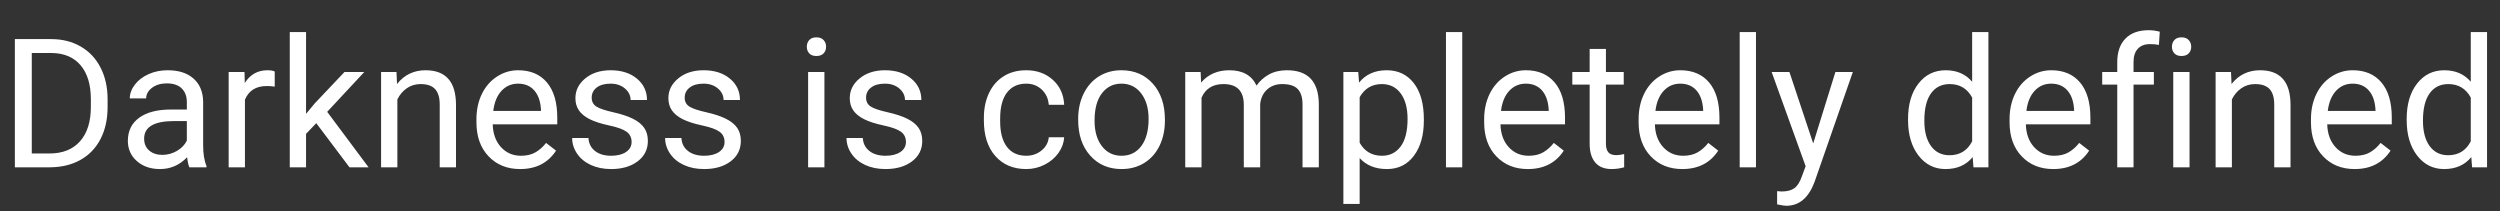 <svg xmlns="http://www.w3.org/2000/svg" xmlns:xlink="http://www.w3.org/1999/xlink" width="998.191" height="84.375"><rect width="100%" height="100%" fill="#333333" stroke="none"/><path fill="white" stroke="none" class="path" d="M20.11 66.80L5.94 66.80L5.94 15.61L20.39 15.61Q27.07 15.61 32.20 18.56Q37.34 21.52 40.13 26.96Q42.93 32.41 42.96 39.48L42.96 39.48L42.96 42.75Q42.96 49.99 40.17 55.44Q37.37 60.89 32.19 63.81Q27 66.73 20.11 66.80L20.11 66.80ZM20.57 21.16L12.69 21.16L12.69 61.28L19.79 61.28Q27.60 61.28 31.94 56.43Q36.28 51.57 36.28 42.61L36.28 42.61L36.28 39.62Q36.28 30.90 32.19 26.07Q28.09 21.23 20.57 21.16L20.57 21.16ZM82.44 66.80L75.62 66.80Q75.06 65.67 74.71 62.79L74.71 62.79Q70.17 67.50 63.88 67.50L63.88 67.50Q58.25 67.50 54.65 64.32Q51.05 61.14 51.05 56.25L51.05 56.25Q51.05 50.31 55.56 47.02Q60.08 43.73 68.27 43.73L68.27 43.73L74.60 43.73L74.60 40.75Q74.60 37.34 72.56 35.31Q70.52 33.29 66.55 33.29L66.55 33.29Q63.07 33.29 60.71 35.05Q58.36 36.81 58.36 39.30L58.36 39.30L51.82 39.30Q51.82 36.46 53.84 33.80Q55.86 31.15 59.33 29.60Q62.79 28.05 66.94 28.05L66.94 28.05Q73.51 28.05 77.24 31.34Q80.96 34.63 81.11 40.39L81.11 40.39L81.11 57.90Q81.11 63.14 82.44 66.23L82.44 66.23L82.44 66.80ZM64.83 61.84L64.83 61.84Q67.89 61.84 70.63 60.26Q73.37 58.68 74.60 56.14L74.60 56.14L74.60 48.34L69.50 48.34Q57.55 48.34 57.55 55.34L57.55 55.34Q57.55 58.39 59.59 60.12Q61.63 61.84 64.83 61.84ZM109.69 28.55L109.69 34.59Q108.21 34.35 106.49 34.35L106.49 34.35Q100.09 34.35 97.80 39.80L97.80 39.80L97.80 66.80L91.30 66.80L91.30 28.76L97.63 28.76L97.73 33.15Q100.93 28.05 106.80 28.05L106.80 28.05Q108.70 28.05 109.69 28.55L109.69 28.55ZM139.54 66.80L126.28 49.18L122.20 53.44L122.20 66.80L115.70 66.80L115.70 12.80L122.20 12.80L122.20 45.46L125.68 41.27L137.53 28.76L145.44 28.76L130.64 44.65L147.16 66.80L139.54 66.80ZM152.16 28.76L158.31 28.76L158.52 33.54Q162.88 28.05 169.91 28.05L169.91 28.05Q181.97 28.05 182.07 41.66L182.07 41.66L182.07 66.80L175.57 66.80L175.57 41.63Q175.54 37.51 173.69 35.54Q171.84 33.57 167.94 33.57L167.94 33.57Q164.78 33.57 162.39 35.26Q160.00 36.95 158.66 39.69L158.66 39.69L158.66 66.80L152.16 66.80L152.16 28.76ZM207.67 67.50L207.67 67.50Q199.93 67.50 195.08 62.42Q190.23 57.34 190.23 48.83L190.23 48.83L190.23 47.64Q190.23 41.98 192.39 37.53Q194.55 33.08 198.44 30.57Q202.32 28.05 206.86 28.05L206.86 28.05Q214.28 28.05 218.39 32.94Q222.50 37.83 222.50 46.93L222.50 46.93L222.50 49.64L196.73 49.64Q196.88 55.27 200.02 58.73Q203.17 62.19 208.02 62.19L208.02 62.19Q211.46 62.19 213.86 60.79Q216.25 59.38 218.04 57.06L218.04 57.06L222.01 60.15Q217.23 67.50 207.67 67.50ZM206.86 33.40L206.86 33.40Q202.92 33.40 200.25 36.26Q197.58 39.13 196.95 44.30L196.95 44.30L216 44.30L216 43.80Q215.72 38.85 213.33 36.12Q210.94 33.40 206.86 33.40ZM252.18 56.71L252.18 56.71Q252.18 54.07 250.19 52.61Q248.20 51.15 243.26 50.10Q238.32 49.04 235.42 47.57Q232.52 46.09 231.13 44.05Q229.75 42.01 229.75 39.20L229.75 39.20Q229.75 34.52 233.70 31.29Q237.66 28.05 243.81 28.05L243.81 28.05Q250.28 28.05 254.30 31.39Q258.33 34.73 258.33 39.94L258.33 39.94L251.79 39.94Q251.79 37.27 249.52 35.33Q247.25 33.40 243.81 33.40L243.81 33.40Q240.26 33.40 238.25 34.95Q236.25 36.49 236.25 38.99L236.25 38.99Q236.25 41.34 238.11 42.54Q239.98 43.73 244.85 44.82Q249.71 45.91 252.74 47.43Q255.76 48.94 257.22 51.06Q258.68 53.19 258.68 56.25L258.68 56.25Q258.68 61.35 254.60 64.42Q250.52 67.50 244.02 67.50L244.02 67.50Q239.45 67.50 235.93 65.88Q232.42 64.27 230.43 61.37Q228.45 58.46 228.45 55.09L228.45 55.09L234.95 55.09Q235.13 58.36 237.57 60.28Q240.01 62.19 244.02 62.19L244.02 62.19Q247.71 62.19 249.94 60.70Q252.18 59.20 252.18 56.71ZM289.30 56.71L289.30 56.71Q289.30 54.07 287.31 52.61Q285.33 51.15 280.39 50.10Q275.45 49.04 272.55 47.57Q269.65 46.09 268.26 44.05Q266.87 42.01 266.87 39.20L266.87 39.20Q266.87 34.52 270.83 31.29Q274.78 28.05 280.93 28.05L280.93 28.05Q287.40 28.05 291.43 31.39Q295.45 34.73 295.45 39.94L295.45 39.94L288.91 39.94Q288.91 37.27 286.65 35.33Q284.38 33.40 280.93 33.40L280.93 33.40Q277.38 33.40 275.38 34.95Q273.38 36.49 273.38 38.99L273.38 38.99Q273.38 41.34 275.24 42.54Q277.10 43.73 281.97 44.82Q286.84 45.91 289.86 47.43Q292.89 48.94 294.35 51.06Q295.80 53.19 295.80 56.25L295.80 56.25Q295.80 61.35 291.73 64.42Q287.65 67.50 281.14 67.50L281.14 67.50Q276.57 67.50 273.06 65.88Q269.54 64.27 267.56 61.37Q265.57 58.46 265.57 55.09L265.57 55.09L272.07 55.09Q272.25 58.36 274.69 60.28Q277.14 62.19 281.14 62.19L281.14 62.19Q284.84 62.19 287.07 60.70Q289.30 59.20 289.30 56.71ZM329.17 28.76L329.17 66.80L322.66 66.80L322.66 28.76L329.17 28.76ZM322.14 18.67L322.14 18.67Q322.14 17.09 323.10 16.00Q324.07 14.91 325.97 14.91Q327.87 14.91 328.85 16.00Q329.84 17.09 329.84 18.67Q329.84 20.25 328.85 21.30Q327.87 22.36 325.97 22.36Q324.07 22.36 323.10 21.30Q322.14 20.25 322.14 18.67ZM361.72 56.71L361.72 56.71Q361.72 54.07 359.74 52.61Q357.75 51.15 352.81 50.10Q347.87 49.04 344.97 47.57Q342.07 46.09 340.68 44.05Q339.29 42.01 339.29 39.20L339.29 39.20Q339.29 34.52 343.25 31.29Q347.20 28.05 353.36 28.05L353.36 28.05Q359.82 28.05 363.85 31.39Q367.88 34.73 367.88 39.94L367.88 39.94L361.34 39.94Q361.34 37.27 359.07 35.33Q356.80 33.40 353.36 33.40L353.36 33.40Q349.80 33.40 347.80 34.95Q345.80 36.49 345.80 38.99L345.80 38.99Q345.80 41.34 347.66 42.54Q349.52 43.73 354.39 44.82Q359.26 45.91 362.29 47.43Q365.31 48.94 366.77 51.06Q368.23 53.19 368.23 56.25L368.23 56.25Q368.23 61.35 364.15 64.42Q360.07 67.50 353.57 67.50L353.57 67.50Q349.00 67.50 345.48 65.88Q341.96 64.27 339.98 61.37Q337.99 58.46 337.99 55.09L337.99 55.09L344.50 55.09Q344.67 58.36 347.12 60.28Q349.56 62.19 353.57 62.19L353.57 62.19Q357.26 62.19 359.49 60.70Q361.72 59.20 361.72 56.71ZM409.78 62.19L409.78 62.19Q413.26 62.19 415.86 60.08Q418.46 57.97 418.75 54.81L418.75 54.81L424.90 54.81Q424.72 58.08 422.65 61.03Q420.57 63.98 417.11 65.74Q413.65 67.50 409.78 67.50L409.78 67.50Q402.01 67.50 397.42 62.31Q392.84 57.13 392.84 48.13L392.84 48.13L392.84 47.04Q392.84 41.48 394.88 37.16Q396.91 32.84 400.73 30.45Q404.54 28.05 409.75 28.05L409.75 28.05Q416.14 28.05 420.38 31.89Q424.62 35.72 424.90 41.84L424.90 41.84L418.75 41.84Q418.46 38.14 415.95 35.77Q413.44 33.40 409.75 33.40L409.75 33.40Q404.79 33.40 402.06 36.97Q399.34 40.54 399.34 47.29L399.34 47.29L399.34 48.52Q399.34 55.09 402.05 58.64Q404.75 62.19 409.78 62.19ZM430.49 47.88L430.49 47.43Q430.49 41.84 432.69 37.37Q434.88 32.91 438.80 30.48Q442.72 28.05 447.75 28.05L447.75 28.05Q455.52 28.05 460.32 33.43Q465.12 38.81 465.12 47.74L465.12 47.74L465.12 48.20Q465.12 53.75 462.99 58.17Q460.86 62.58 456.91 65.04Q452.95 67.50 447.82 67.50L447.82 67.50Q440.09 67.50 435.29 62.12Q430.49 56.74 430.49 47.88L430.49 47.88ZM437.03 48.20L437.03 48.20Q437.03 54.53 439.96 58.36Q442.90 62.19 447.82 62.19L447.82 62.19Q452.78 62.19 455.70 58.31Q458.61 54.42 458.61 47.43L458.61 47.43Q458.61 41.17 455.64 37.28Q452.67 33.40 447.75 33.40L447.75 33.40Q442.93 33.40 439.98 37.23Q437.03 41.06 437.03 48.20ZM473.24 28.76L479.39 28.76L479.57 32.98Q483.75 28.05 490.85 28.05L490.85 28.05Q498.83 28.05 501.71 34.17L501.71 34.17Q503.61 31.43 506.65 29.74Q509.70 28.05 513.84 28.05L513.84 28.05Q526.36 28.05 526.57 41.31L526.57 41.31L526.57 66.80L520.07 66.80L520.07 41.70Q520.07 37.62 518.20 35.60Q516.34 33.57 511.95 33.57L511.95 33.57Q508.32 33.57 505.93 35.74Q503.54 37.90 503.16 41.55L503.16 41.55L503.16 66.80L496.62 66.80L496.62 41.87Q496.62 33.57 488.50 33.57L488.50 33.57Q482.10 33.57 479.74 39.02L479.74 39.02L479.74 66.80L473.24 66.80L473.24 28.76ZM568.51 47.60L568.51 48.20Q568.51 56.88 564.54 62.19Q560.57 67.50 553.78 67.50L553.78 67.50Q546.86 67.50 542.88 63.11L542.88 63.11L542.88 81.42L536.38 81.42L536.38 28.76L542.32 28.76L542.64 32.98Q546.61 28.05 553.68 28.05L553.68 28.05Q560.53 28.05 564.52 33.22Q568.51 38.39 568.51 47.60L568.51 47.60ZM562.01 47.46L562.01 47.46Q562.01 41.03 559.27 37.30Q556.52 33.57 551.74 33.57L551.74 33.57Q545.84 33.57 542.88 38.81L542.88 38.81L542.88 56.99Q545.80 62.19 551.81 62.19L551.81 62.19Q556.49 62.19 559.25 58.48Q562.01 54.77 562.01 47.46ZM583.84 12.80L583.84 66.80L577.34 66.80L577.34 12.80L583.84 12.80ZM610.03 67.50L610.03 67.50Q602.30 67.50 597.45 62.42Q592.59 57.34 592.59 48.83L592.59 48.83L592.59 47.64Q592.59 41.98 594.76 37.53Q596.92 33.08 600.80 30.57Q604.69 28.05 609.22 28.05L609.22 28.05Q616.64 28.05 620.75 32.94Q624.87 37.83 624.87 46.93L624.87 46.93L624.87 49.64L599.10 49.64Q599.24 55.27 602.38 58.73Q605.53 62.19 610.38 62.19L610.38 62.19Q613.83 62.19 616.22 60.79Q618.61 59.38 620.40 57.06L620.40 57.06L624.38 60.15Q619.59 67.50 610.03 67.50ZM609.22 33.40L609.22 33.40Q605.29 33.40 602.61 36.26Q599.94 39.13 599.31 44.30L599.31 44.30L618.36 44.30L618.36 43.80Q618.08 38.85 615.69 36.12Q613.30 33.40 609.22 33.40ZM634.71 19.55L641.21 19.55L641.21 28.76L648.32 28.76L648.32 33.79L641.21 33.79L641.21 57.38Q641.21 59.66 642.16 60.80Q643.11 61.95 645.40 61.95L645.40 61.95Q646.52 61.95 648.49 61.52L648.49 61.52L648.49 66.80Q645.93 67.50 643.50 67.50L643.50 67.50Q639.14 67.50 636.93 64.86Q634.71 62.23 634.71 57.38L634.71 57.38L634.71 33.79L627.79 33.79L627.79 28.76L634.71 28.76L634.71 19.55ZM671.70 67.50L671.70 67.50Q663.96 67.50 659.11 62.42Q654.26 57.34 654.26 48.83L654.26 48.83L654.26 47.64Q654.26 41.98 656.42 37.53Q658.58 33.08 662.47 30.57Q666.35 28.05 670.89 28.05L670.89 28.05Q678.30 28.05 682.42 32.94Q686.53 37.83 686.53 46.93L686.53 46.93L686.53 49.64L660.76 49.64Q660.90 55.27 664.05 58.73Q667.20 62.19 672.05 62.19L672.05 62.19Q675.49 62.19 677.88 60.79Q680.27 59.38 682.07 57.06L682.07 57.06L686.04 60.15Q681.26 67.50 671.70 67.50ZM670.89 33.40L670.89 33.40Q666.95 33.40 664.28 36.26Q661.61 39.13 660.97 44.30L660.97 44.30L680.03 44.30L680.03 43.80Q679.75 38.85 677.36 36.12Q674.96 33.40 670.89 33.40ZM701.12 12.80L701.12 66.80L694.62 66.80L694.62 12.80L701.12 12.80ZM714.48 28.76L723.97 57.27L732.83 28.76L739.79 28.76L724.50 72.67Q720.95 82.16 713.21 82.16L713.21 82.16L711.98 82.05L709.56 81.60L709.56 76.32L711.32 76.46Q714.62 76.46 716.47 75.13Q718.31 73.79 719.51 70.24L719.51 70.24L720.95 66.38L707.38 28.76L714.48 28.76ZM761.84 47.95L761.84 47.46Q761.84 38.71 765.98 33.38Q770.13 28.05 776.85 28.05L776.85 28.05Q783.53 28.05 787.43 32.63L787.43 32.63L787.43 12.80L793.93 12.80L793.93 66.80L787.96 66.80L787.64 62.72Q783.74 67.50 776.78 67.50L776.78 67.50Q770.17 67.50 766.00 62.09Q761.84 56.67 761.84 47.95L761.84 47.95ZM768.34 48.20L768.34 48.20Q768.34 54.67 771.01 58.32Q773.68 61.98 778.39 61.98L778.39 61.98Q784.58 61.98 787.43 56.43L787.43 56.43L787.43 38.95Q784.51 33.57 778.46 33.57L778.46 33.57Q773.68 33.57 771.01 37.27Q768.34 40.96 768.34 48.20ZM819.81 67.50L819.81 67.50Q812.07 67.50 807.22 62.42Q802.37 57.34 802.37 48.83L802.37 48.83L802.37 47.64Q802.37 41.98 804.53 37.53Q806.70 33.08 810.58 30.57Q814.46 28.05 819 28.05L819 28.05Q826.42 28.05 830.53 32.94Q834.64 37.83 834.64 46.93L834.64 46.93L834.64 49.64L808.88 49.64Q809.02 55.27 812.16 58.73Q815.31 62.19 820.16 62.19L820.16 62.19Q823.61 62.19 826.00 60.79Q828.39 59.38 830.18 57.06L830.18 57.06L834.15 60.15Q829.37 67.50 819.81 67.50ZM819 33.40L819 33.40Q815.06 33.40 812.39 36.26Q809.72 39.13 809.09 44.30L809.09 44.30L828.14 44.30L828.14 43.80Q827.86 38.85 825.47 36.12Q823.08 33.40 819 33.40ZM851.87 66.80L845.37 66.80L845.37 33.79L839.36 33.79L839.36 28.76L845.37 28.76L845.37 24.86Q845.37 18.74 848.64 15.40Q851.91 12.06 857.88 12.06L857.88 12.06Q860.13 12.06 862.35 12.66L862.35 12.66L862.00 17.93Q860.34 17.61 858.48 17.61L858.48 17.61Q855.32 17.61 853.59 19.46Q851.87 21.30 851.87 24.75L851.87 24.75L851.87 28.76L859.99 28.76L859.99 33.79L851.87 33.79L851.87 66.80ZM874.23 28.76L874.23 66.80L867.73 66.80L867.73 28.76L874.23 28.76ZM867.20 18.67L867.20 18.67Q867.20 17.09 868.17 16.00Q869.13 14.91 871.03 14.91Q872.93 14.91 873.91 16.00Q874.90 17.09 874.90 18.67Q874.90 20.25 873.91 21.30Q872.93 22.36 871.03 22.36Q869.13 22.36 868.17 21.30Q867.20 20.25 867.20 18.67ZM884.64 28.76L890.79 28.76L891 33.54Q895.36 28.05 902.39 28.05L902.39 28.05Q914.45 28.05 914.55 41.66L914.55 41.66L914.55 66.80L908.05 66.80L908.05 41.63Q908.02 37.51 906.17 35.54Q904.32 33.57 900.42 33.57L900.42 33.57Q897.26 33.57 894.87 35.26Q892.48 36.95 891.14 39.69L891.14 39.69L891.14 66.80L884.64 66.80L884.64 28.76ZM940.15 67.50L940.15 67.50Q932.41 67.50 927.56 62.42Q922.71 57.34 922.71 48.83L922.71 48.83L922.71 47.64Q922.71 41.98 924.87 37.53Q927.04 33.08 930.92 30.57Q934.80 28.05 939.34 28.05L939.34 28.05Q946.76 28.05 950.87 32.94Q954.98 37.83 954.98 46.93L954.98 46.93L954.98 49.64L929.21 49.64Q929.36 55.27 932.50 58.73Q935.65 62.19 940.50 62.19L940.50 62.19Q943.95 62.19 946.34 60.79Q948.73 59.38 950.52 57.06L950.52 57.06L954.49 60.15Q949.71 67.50 940.15 67.50ZM939.34 33.40L939.34 33.40Q935.40 33.40 932.73 36.26Q930.06 39.13 929.43 44.30L929.43 44.30L948.48 44.30L948.48 43.80Q948.20 38.85 945.81 36.12Q943.42 33.40 939.34 33.40ZM960.93 47.95L960.93 47.46Q960.93 38.71 965.07 33.38Q969.22 28.05 975.94 28.05L975.94 28.05Q982.62 28.05 986.52 32.63L986.52 32.63L986.52 12.80L993.02 12.80L993.02 66.80L987.05 66.80L986.73 62.72Q982.83 67.50 975.87 67.50L975.87 67.50Q969.26 67.50 965.09 62.09Q960.93 56.67 960.93 47.95L960.93 47.95ZM967.43 48.20L967.43 48.20Q967.43 54.67 970.10 58.32Q972.77 61.98 977.48 61.98L977.48 61.98Q983.67 61.98 986.52 56.43L986.52 56.43L986.52 38.95Q983.60 33.57 977.55 33.57L977.55 33.57Q972.77 33.57 970.10 37.27Q967.43 40.96 967.43 48.20Z"/></svg>